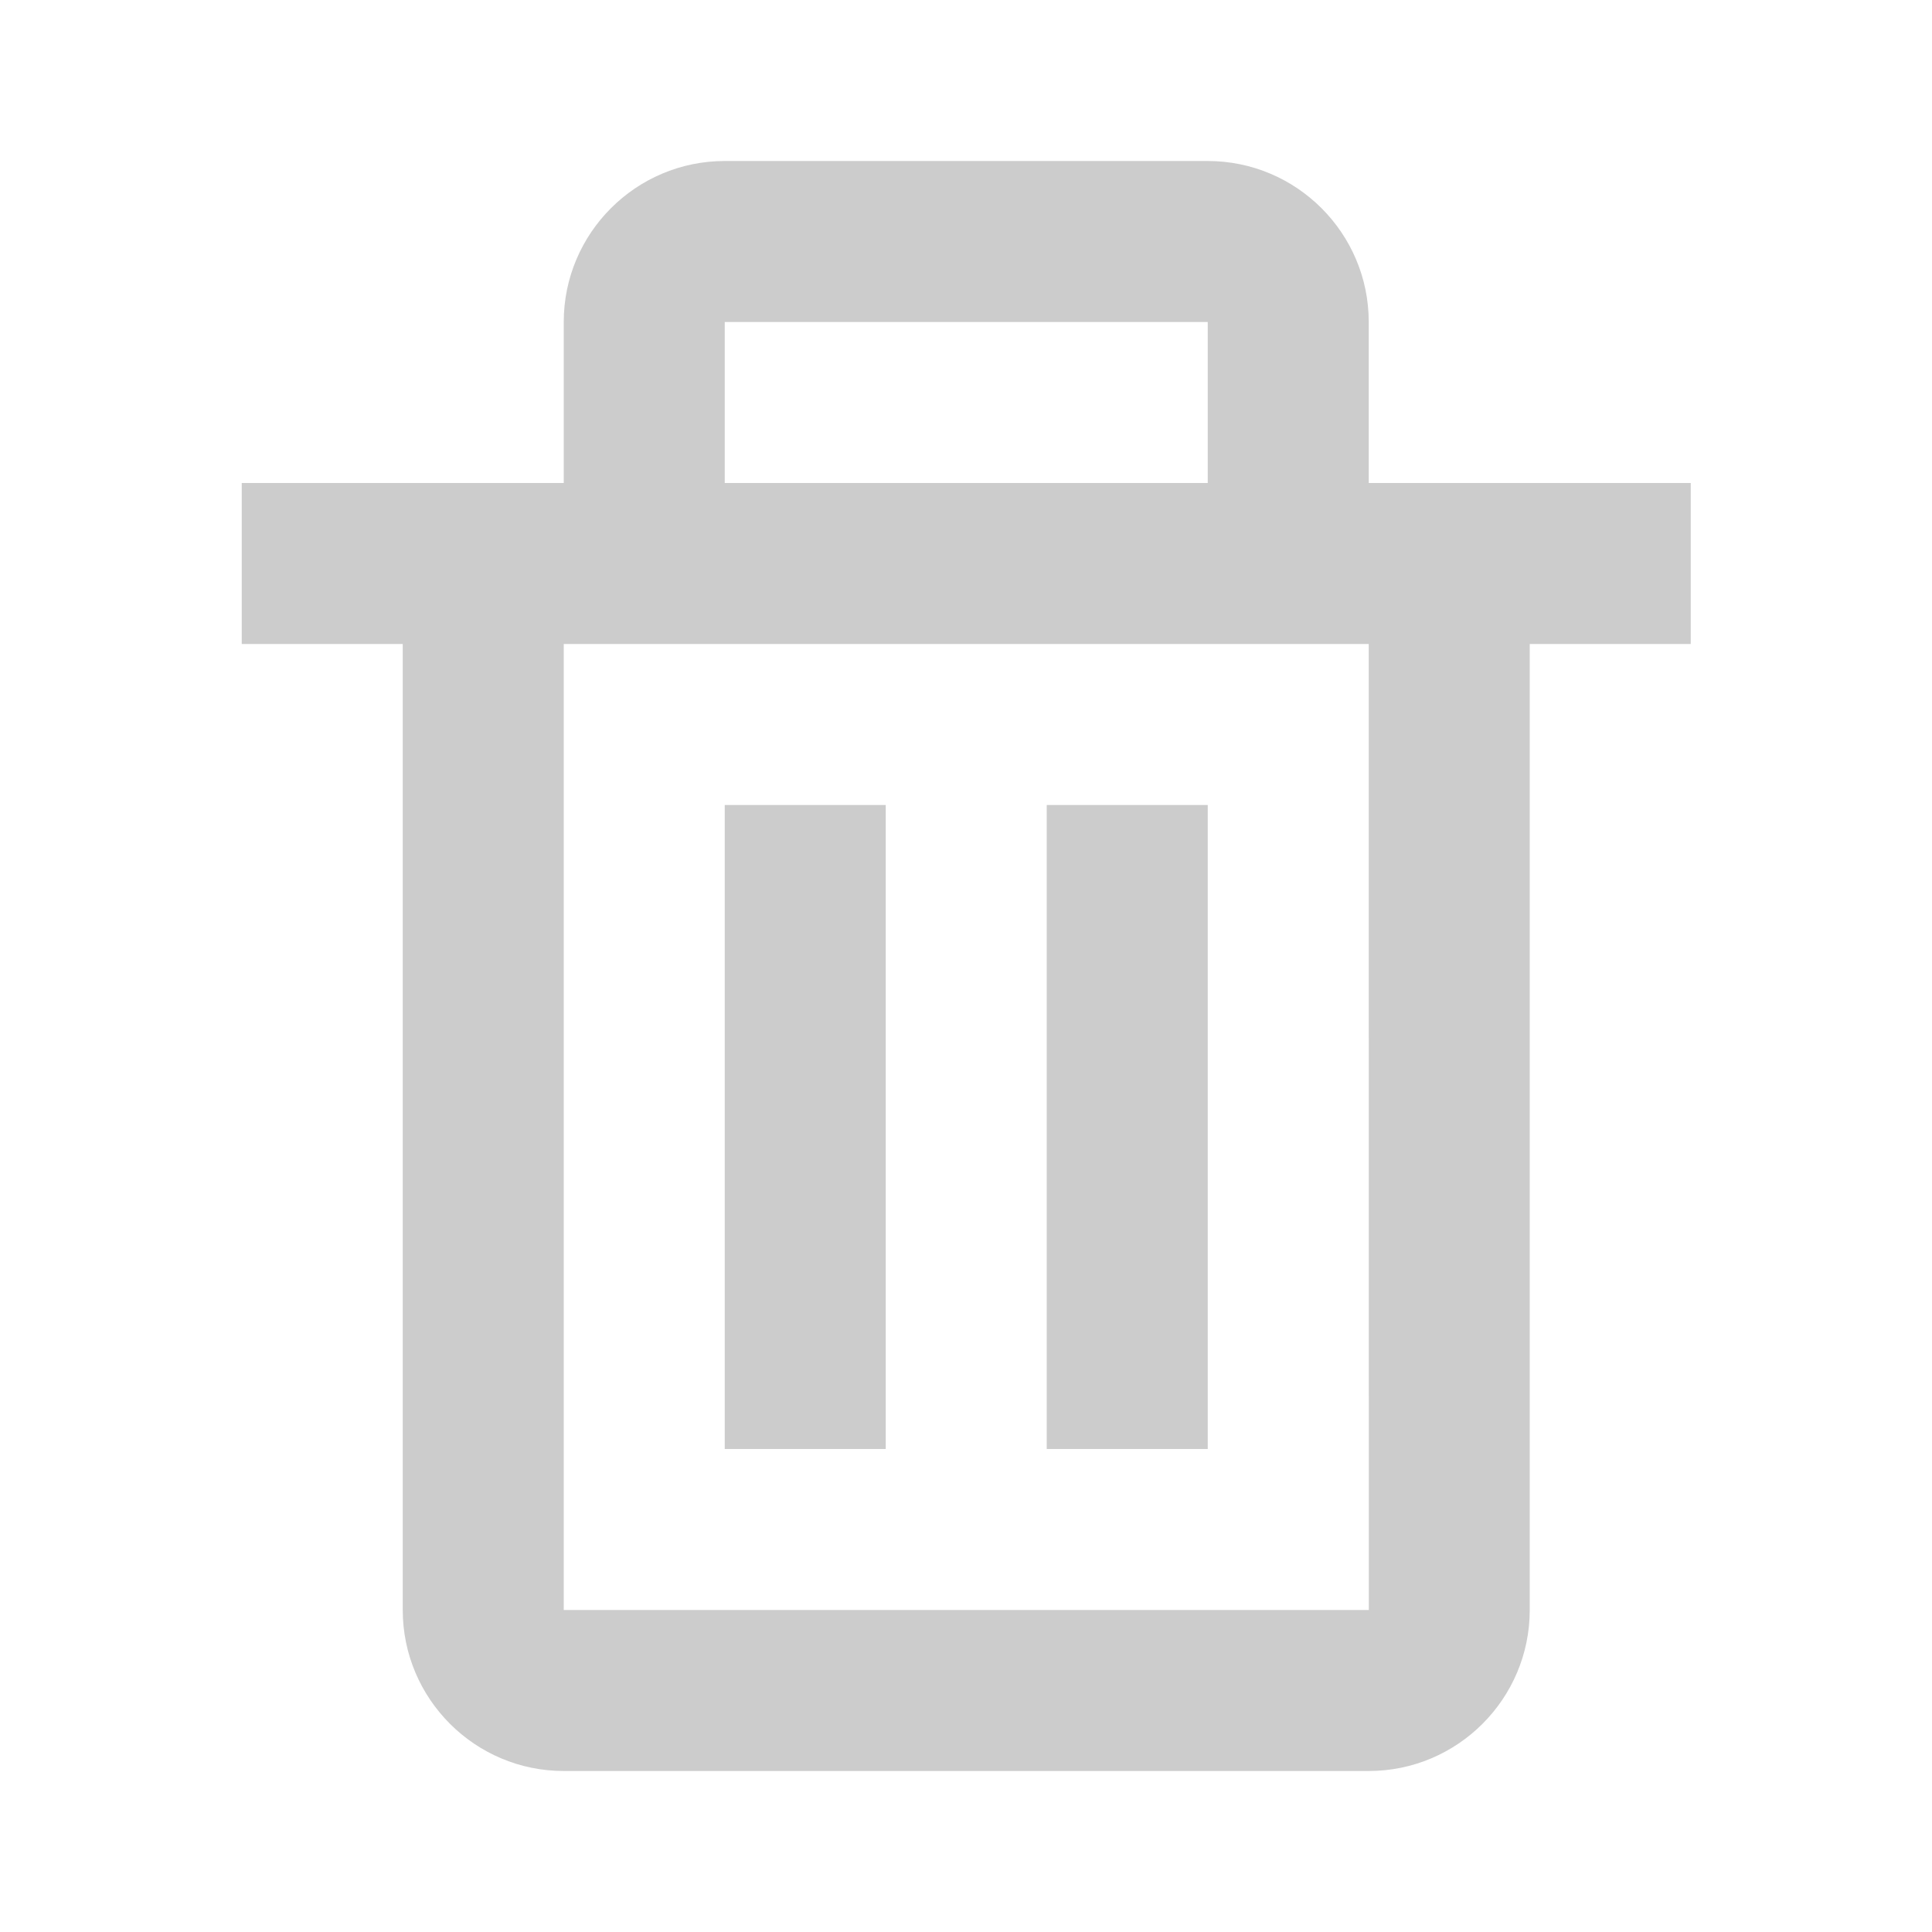 <svg xmlns="http://www.w3.org/2000/svg" width="24" height="24" viewBox="0 0 24 24">
    <path fill="none" d="M17.004 20L17.003 8h-1-8-1v12H17.004zM13.003 10h2v8h-2V10zM9.003 10h2v8h-2V10zM9.003 4H15.003V6H9.003z"/>
    <path fill="#ccc" d="M5.003,20c0,1.103,0.897,2,2,2h10c1.103,0,2-0.897,2-2V8h2V6h-3h-1V4c0-1.103-0.897-2-2-2h-6c-1.103,0-2,0.897-2,2v2h-1h-3 v2h2V20z M9.003,4h6v2h-6V4z M8.003,8h8h1l0.001,12H7.003V8H8.003z"/>
    <path fill="#ccc" d="M9.003 10H11.003V18H9.003zM13.003 10H15.003V18H13.003z"/>
</svg>
